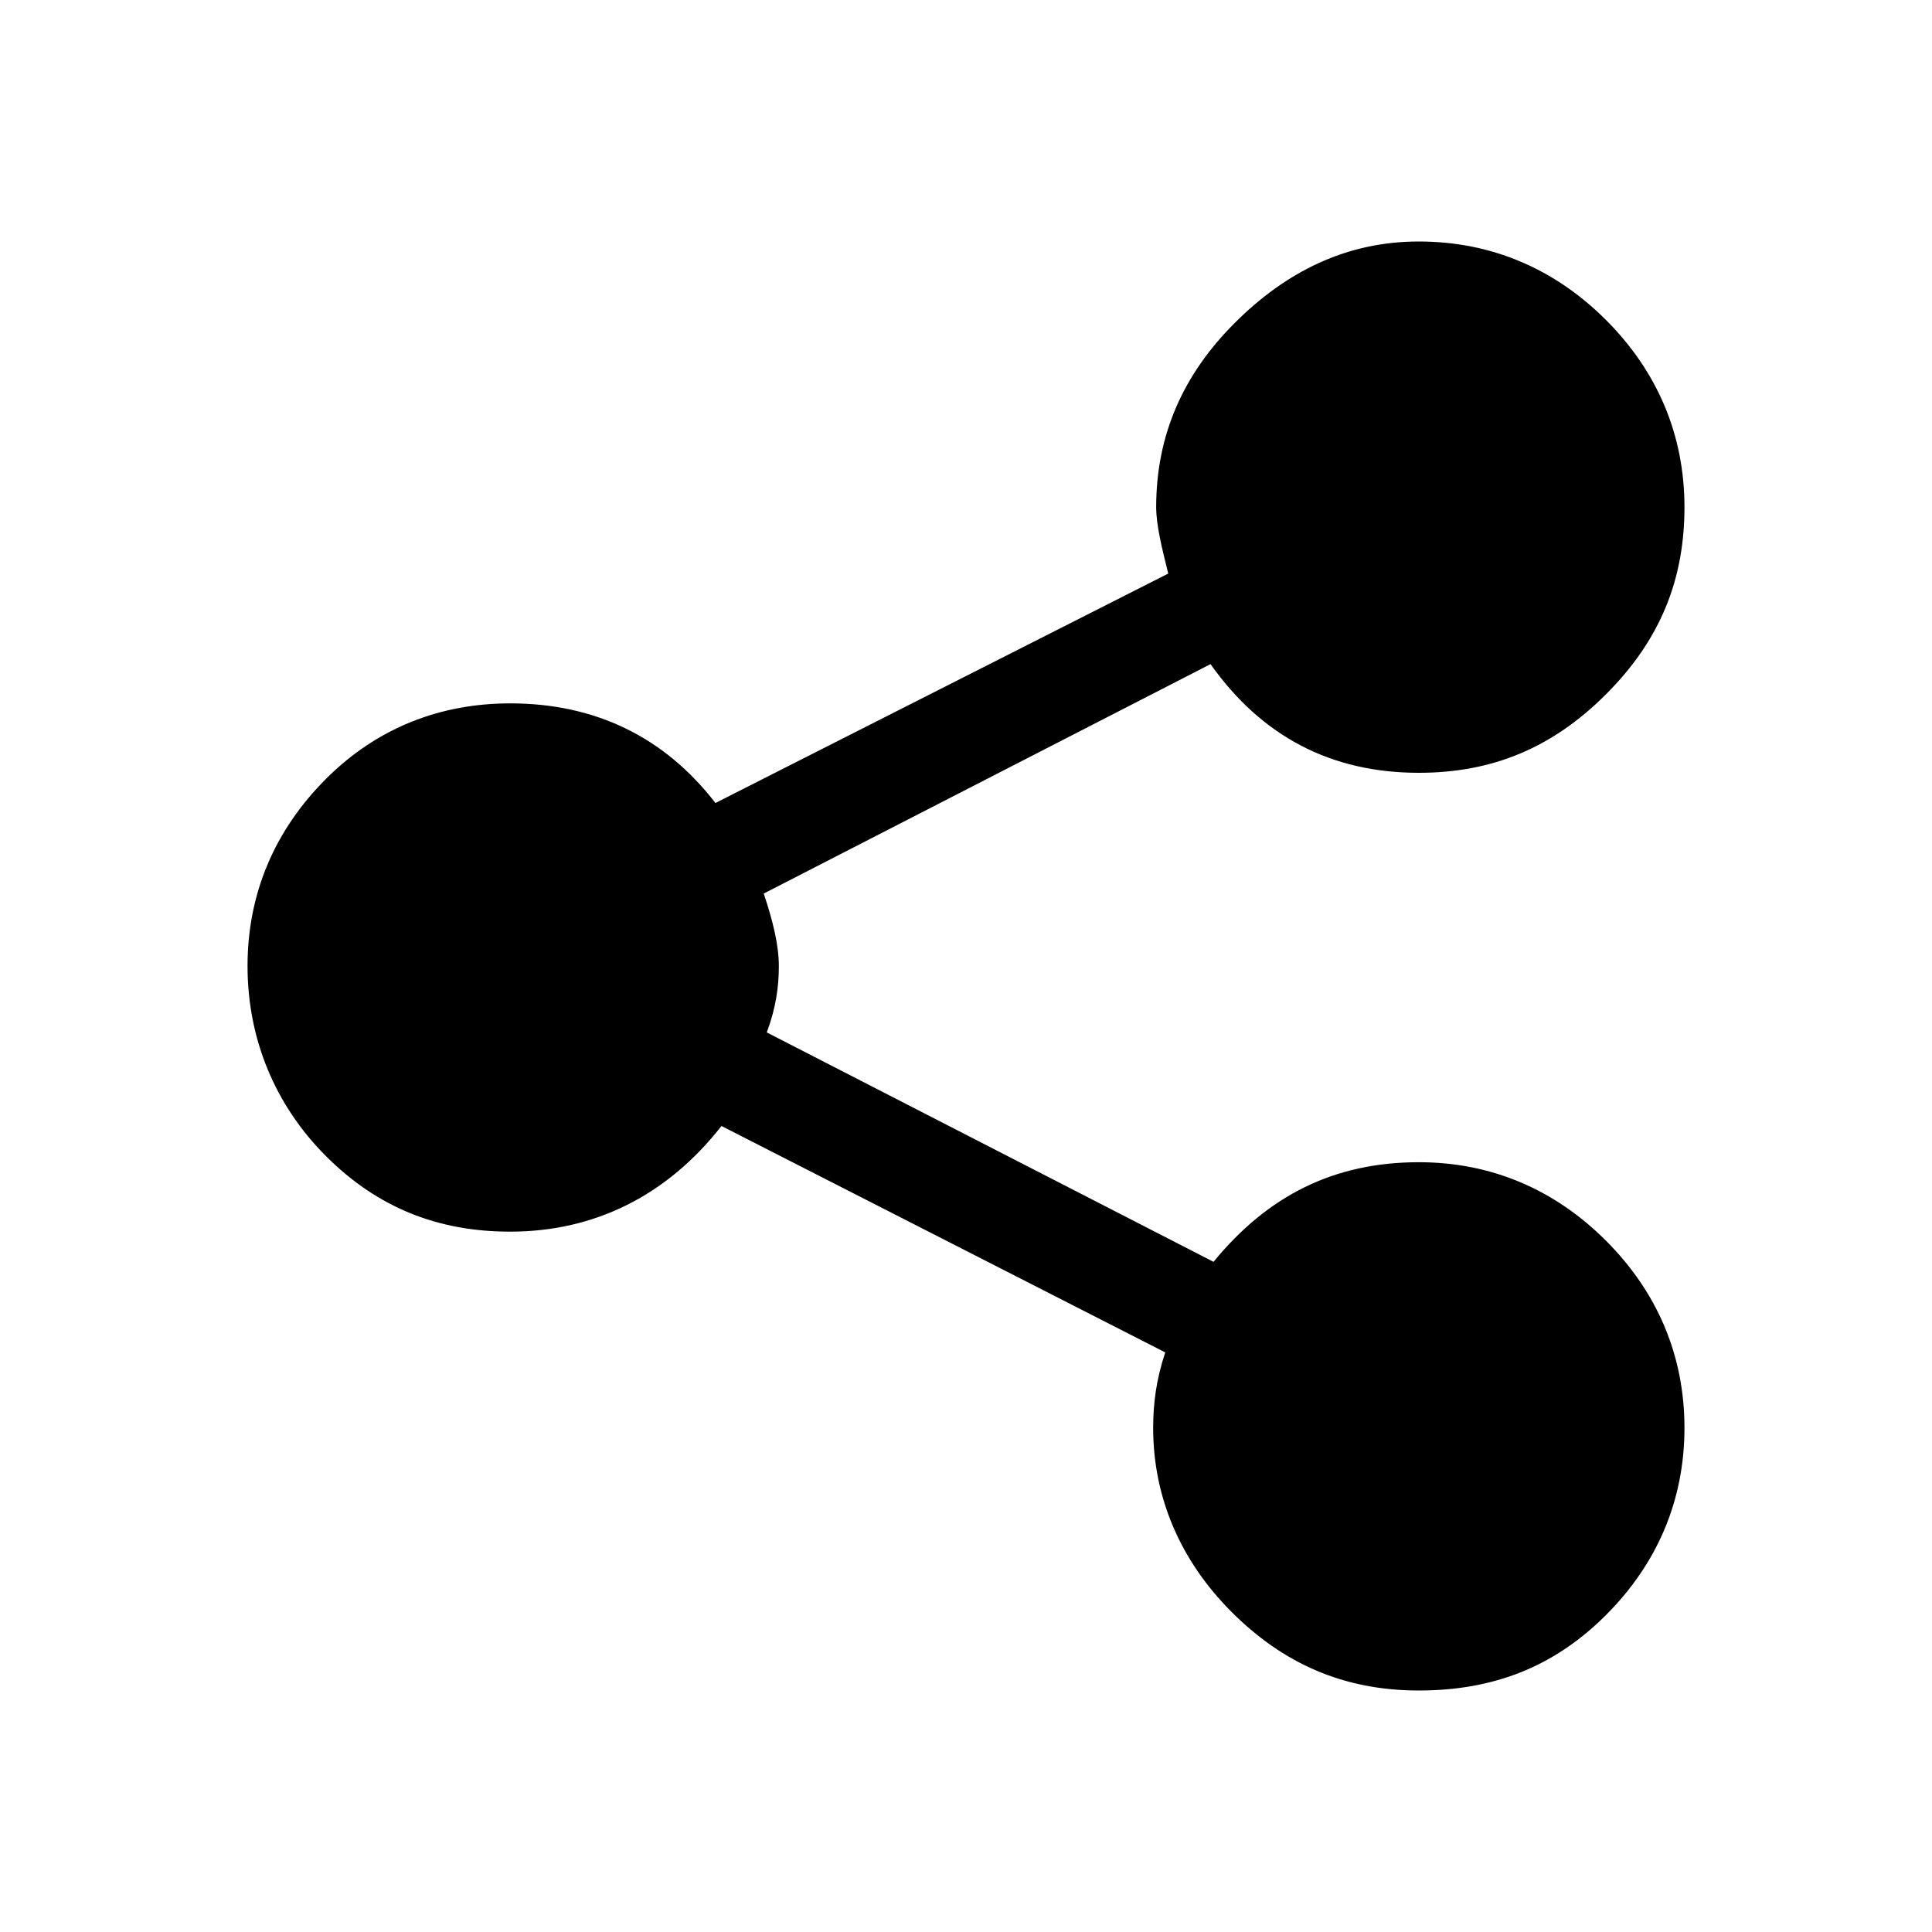 <?xml version="1.0" encoding="utf-8"?>
<!-- Generator: Adobe Illustrator 18.0.0, SVG Export Plug-In . SVG Version: 6.00 Build 0)  -->
<!DOCTYPE svg PUBLIC "-//W3C//DTD SVG 1.1//EN" "http://www.w3.org/Graphics/SVG/1.1/DTD/svg11.dtd">
<svg version="1.1" id="Layer_1" xmlns="http://www.w3.org/2000/svg" xmlns:xlink="http://www.w3.org/1999/xlink" x="0px" y="0px"
	 viewBox="0 0 64 64" enable-background="new 0 0 64 64" xml:space="preserve">
<path d="M47,38.5c2.4,0,4.5,0.9,6.2,2.6s2.6,3.8,2.6,6.2s-0.9,4.5-2.6,6.2S49.5,56,47,56s-4.5-0.9-6.2-2.6s-2.6-3.8-2.6-6.1
	c0-0.8,0.1-1.6,0.4-2.5l-14.7-7.5c-1.8,2.3-4.2,3.5-7,3.5c-2.4,0-4.4-0.8-6.1-2.5S8.2,34.4,8.2,32s0.9-4.5,2.6-6.2s3.8-2.5,6.1-2.5
	c2.8,0,5.1,1.1,6.8,3.3L38.7,19c-0.2-0.8-0.4-1.6-0.4-2.2c0-2.4,0.9-4.4,2.6-6.1S44.6,8,47,8s4.5,0.9,6.2,2.6s2.6,3.8,2.6,6.2
	S55,21.2,53.2,23s-3.8,2.6-6.2,2.6c-2.9,0-5.2-1.2-6.9-3.6l-14.8,7.6c0.3,0.9,0.5,1.7,0.5,2.4c0,0.7-0.1,1.4-0.4,2.2l14.8,7.6
	C42,39.6,44.2,38.5,47,38.5z"/>
</svg>
